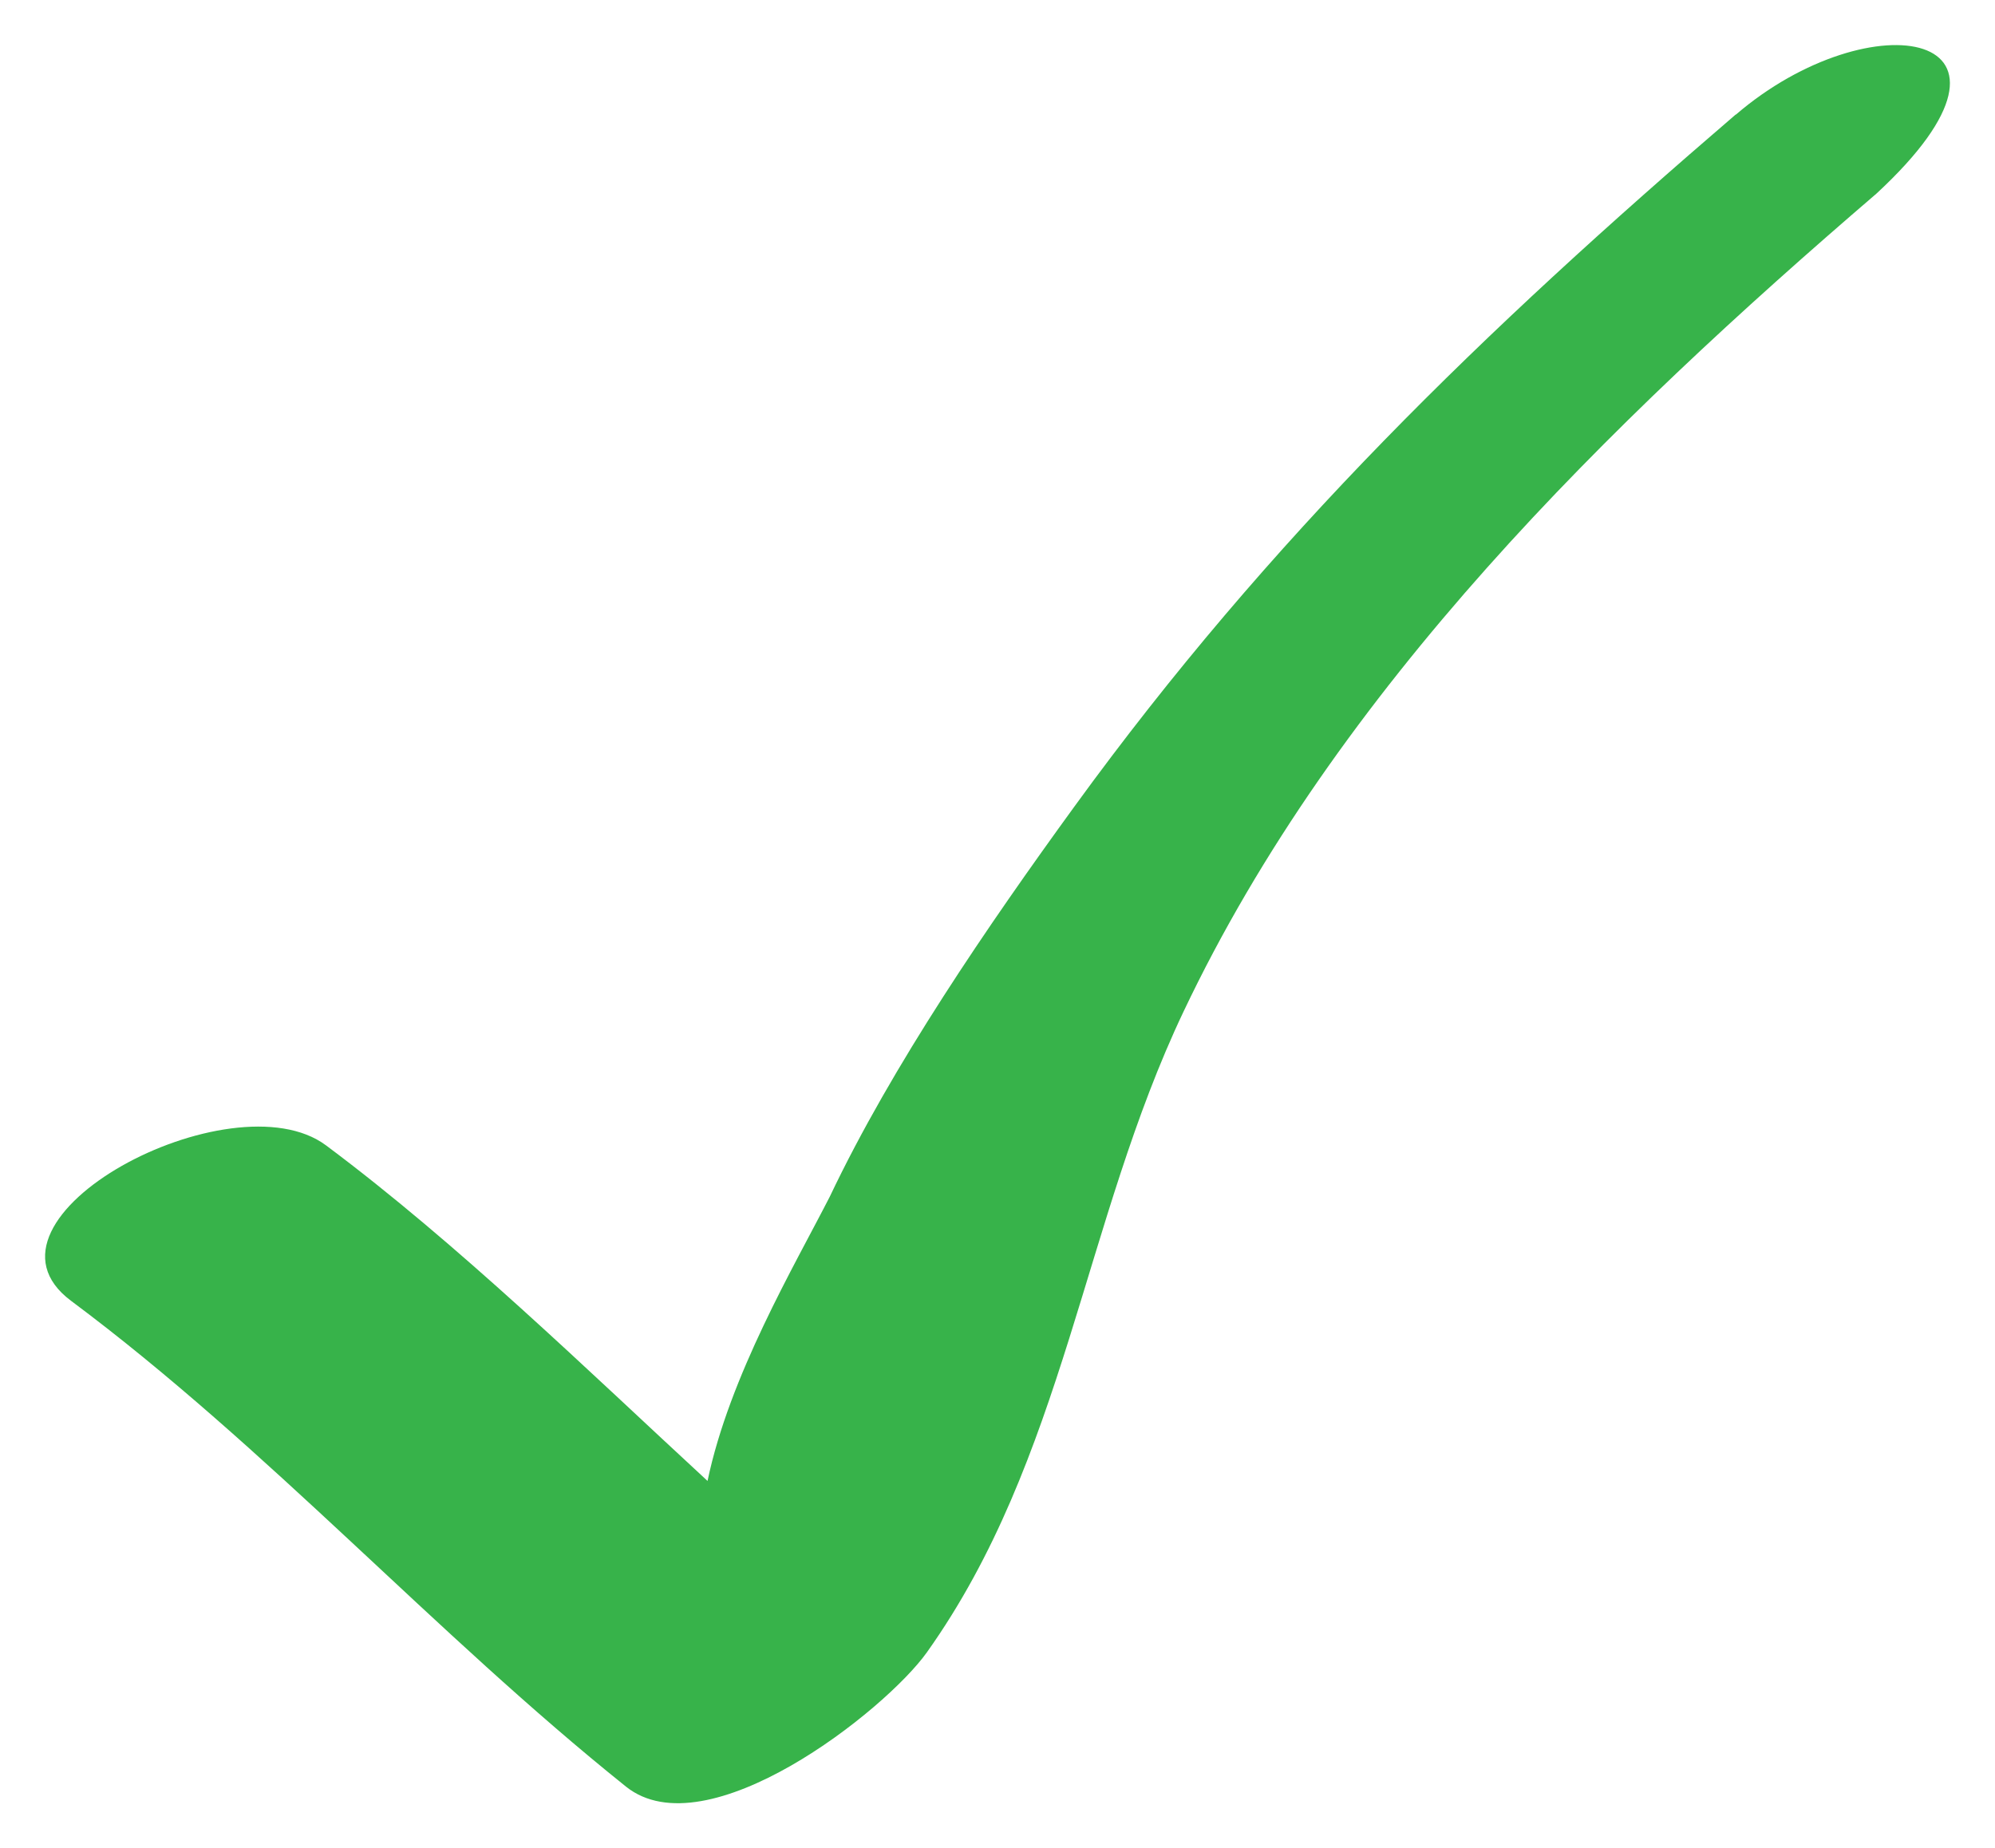 <svg width="177" height="164" viewBox="0 0 177 164" fill="none" xmlns="http://www.w3.org/2000/svg">
<g filter="url(#filter0_d)">
<path d="M153.988 6.168C131.603 25.39 112.665 43.687 95.326 67.56C87.679 78.089 79.176 90.483 73.618 102.183C70.444 108.388 64.724 118.083 62.774 127.404C52.108 117.559 40.652 106.384 28.93 97.632C20.575 91.396 -3.49 104.11 6.306 111.423C23.862 124.524 38.463 140.842 55.539 154.527C62.681 160.245 78.51 147.828 82.23 142.619C94.44 125.456 96.109 104.476 105.007 85.755C118.594 57.123 142.691 33.603 166.482 13.178C182.244 -1.407 165.965 -4.098 154.012 6.168" fill="#37B34A"/>
</g>
<defs>
<filter id="filter0_d" x="0" y="0" width="177" height="164" filterUnits="userSpaceOnUse" color-interpolation-filters="sRGB">
<feFlood flood-opacity="0" result="BackgroundImageFix"/>
<feColorMatrix in="SourceAlpha" type="matrix" values="0 0 0 0 0 0 0 0 0 0 0 0 0 0 0 0 0 0 127 0"/>
<feOffset dy="4"/>
<feGaussianBlur stdDeviation="2"/>
<feColorMatrix type="matrix" values="0 0 0 0 0 0 0 0 0 0 0 0 0 0 0 0 0 0 0.25 0"/>
<feBlend mode="normal" in2="BackgroundImageFix" result="effect1_dropShadow"/>
<feBlend mode="normal" in="SourceGraphic" in2="effect1_dropShadow" result="shape"/>
</filter>
</defs>
</svg>
